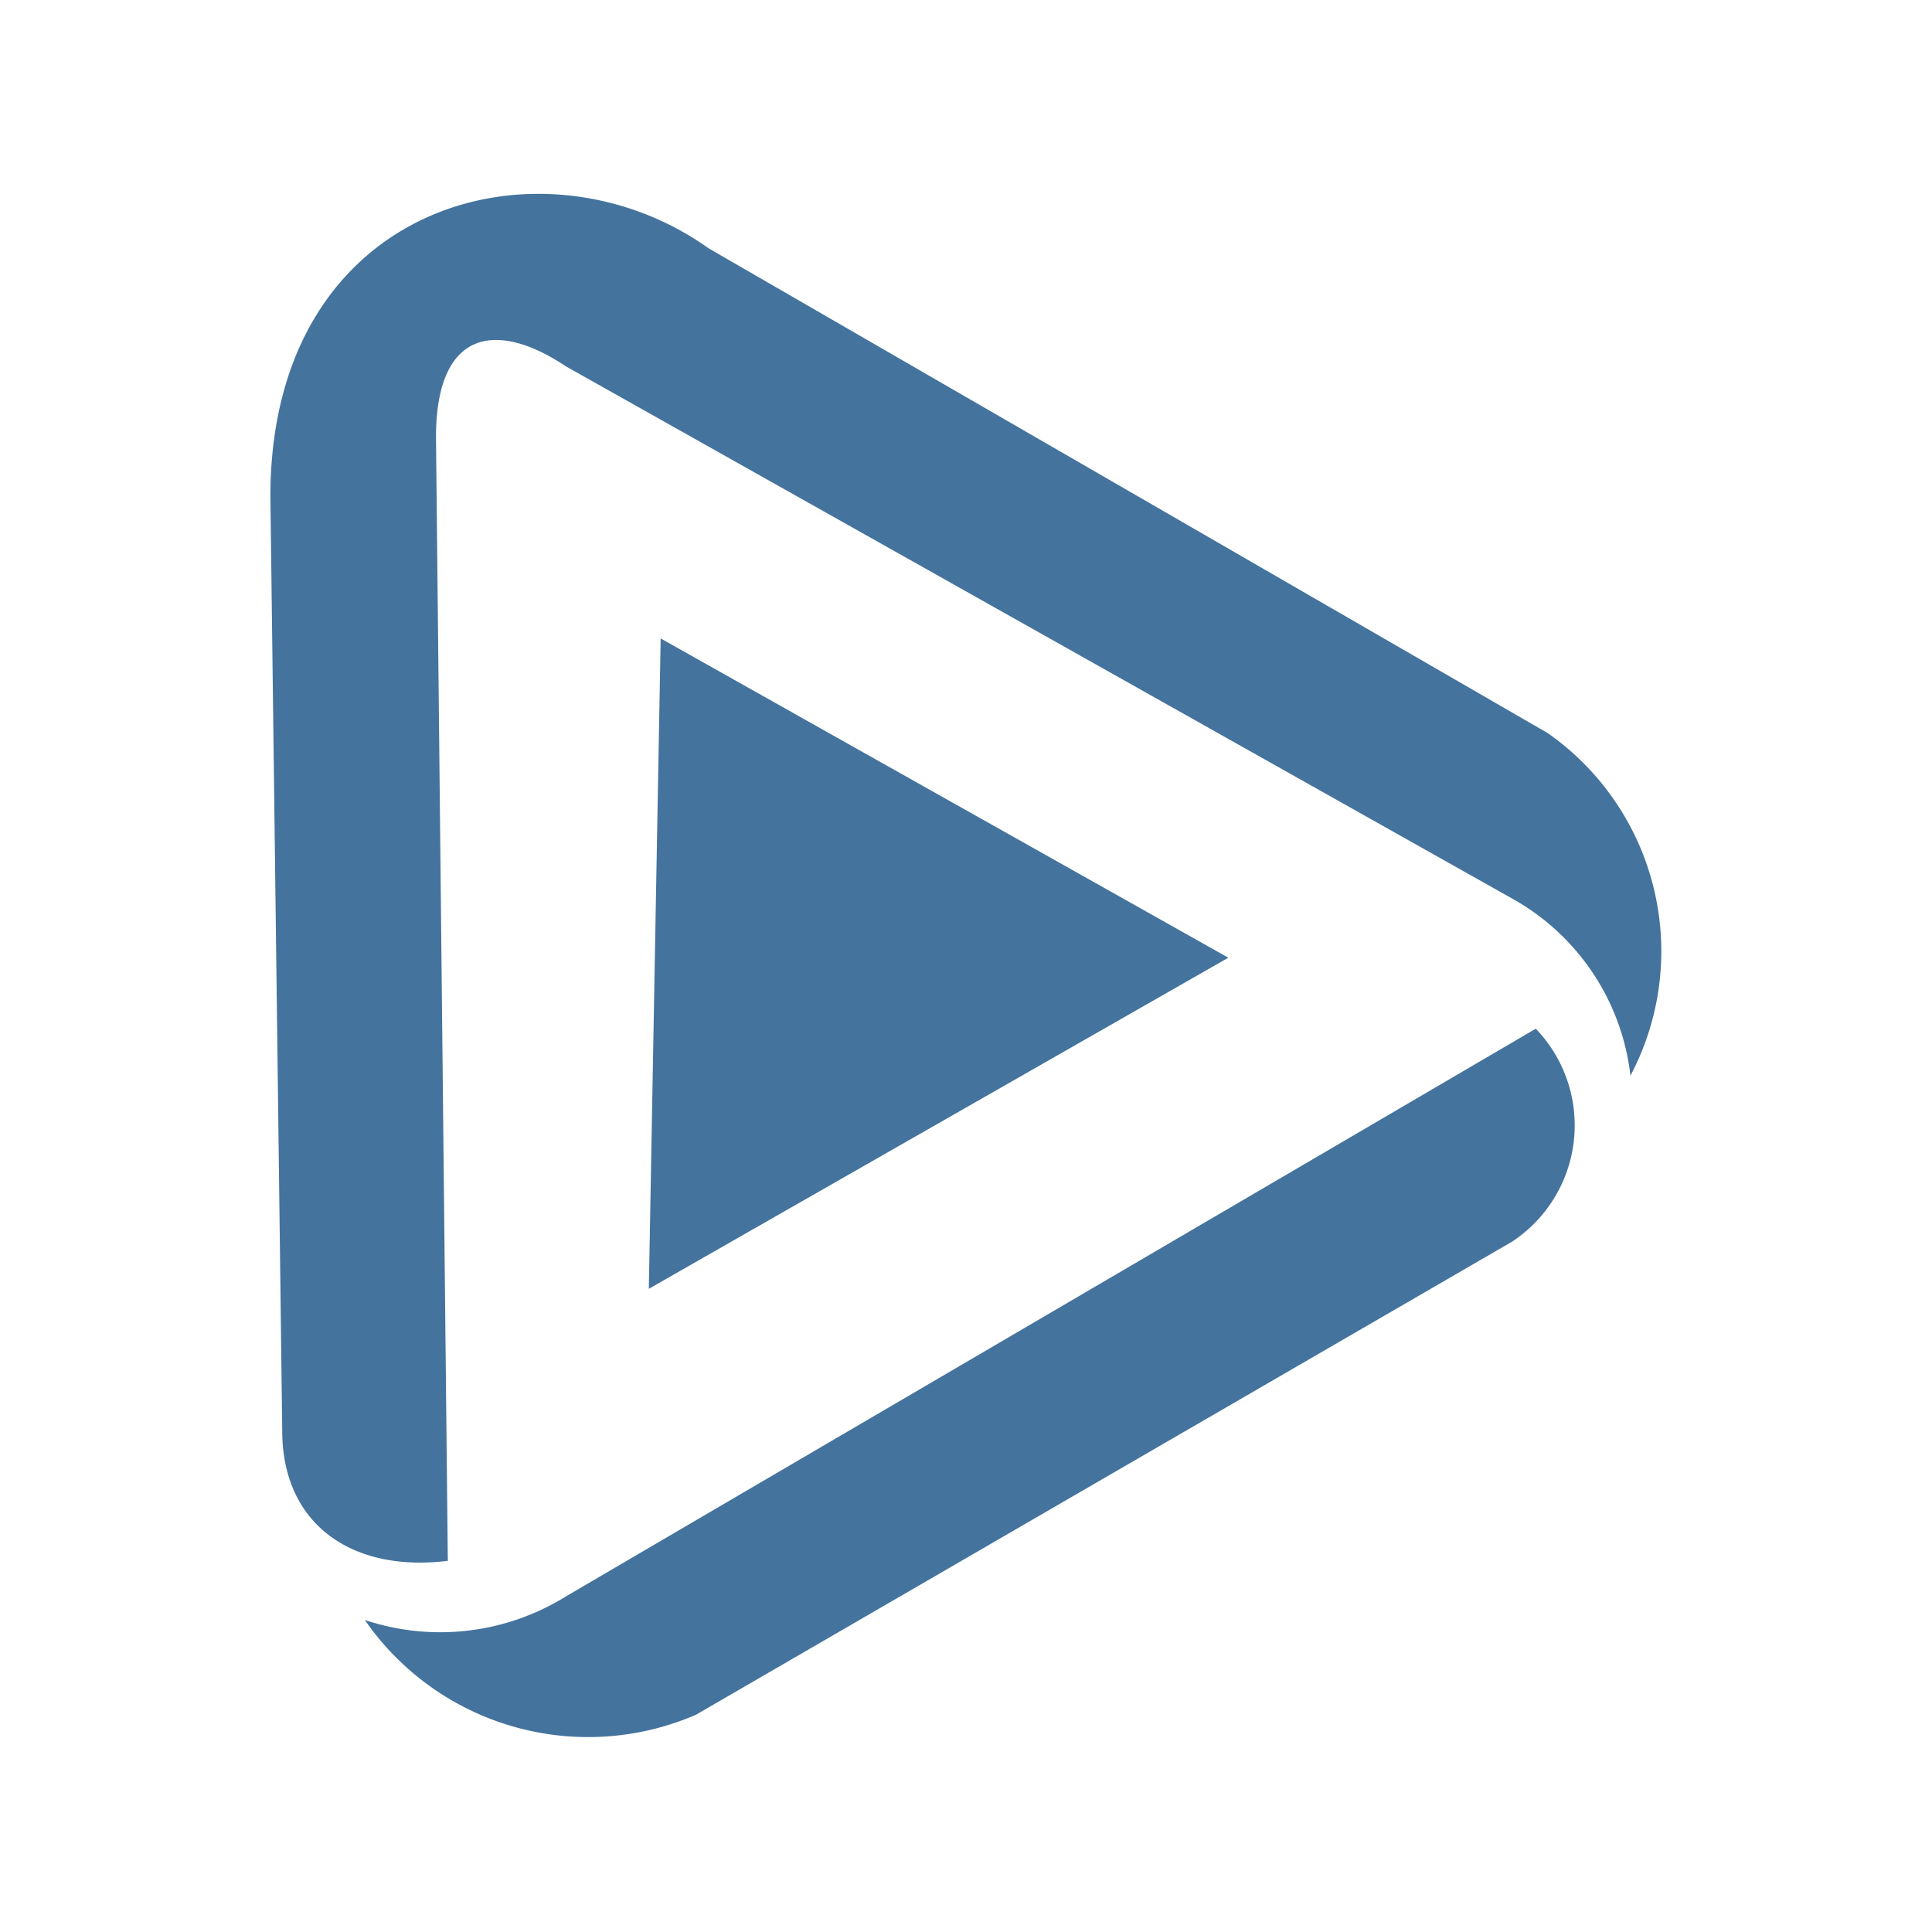 <?xml version="1.0" encoding="UTF-8"?>
<svg width="24px" fill="#44739e" height="24px" viewBox="0 0 24 24" version="1.1" xmlns="http://www.w3.org/2000/svg" xmlns:xlink="http://www.w3.org/1999/xlink">
            <path d="M 8.06,16.01 15.259,11.897 8.207,7.931 Z m -1.028,3.82 a 2.96,2.96 0 0 1 -2.5,0.294 3.372,3.372 0 0 0 4.116,1.176 l 10.136,-5.876 a 1.731,1.731 0 0 0 0.294,-2.645 z M 19.225,9.106 8.8,3.083 C 6.738,1.614 3.359,2.5 3.359,6.168 l 0.147,11.605 c 0,1.175 0.882,1.763 2.057,1.616 L 5.416,5.433 c 0,-1.322 0.735,-1.469 1.616,-0.881 l 11.752,6.61 a 2.894,2.894 0 0 1 1.47,2.2 3.307,3.307 0 0 0 -1.029,-4.256 z"/>

</svg>